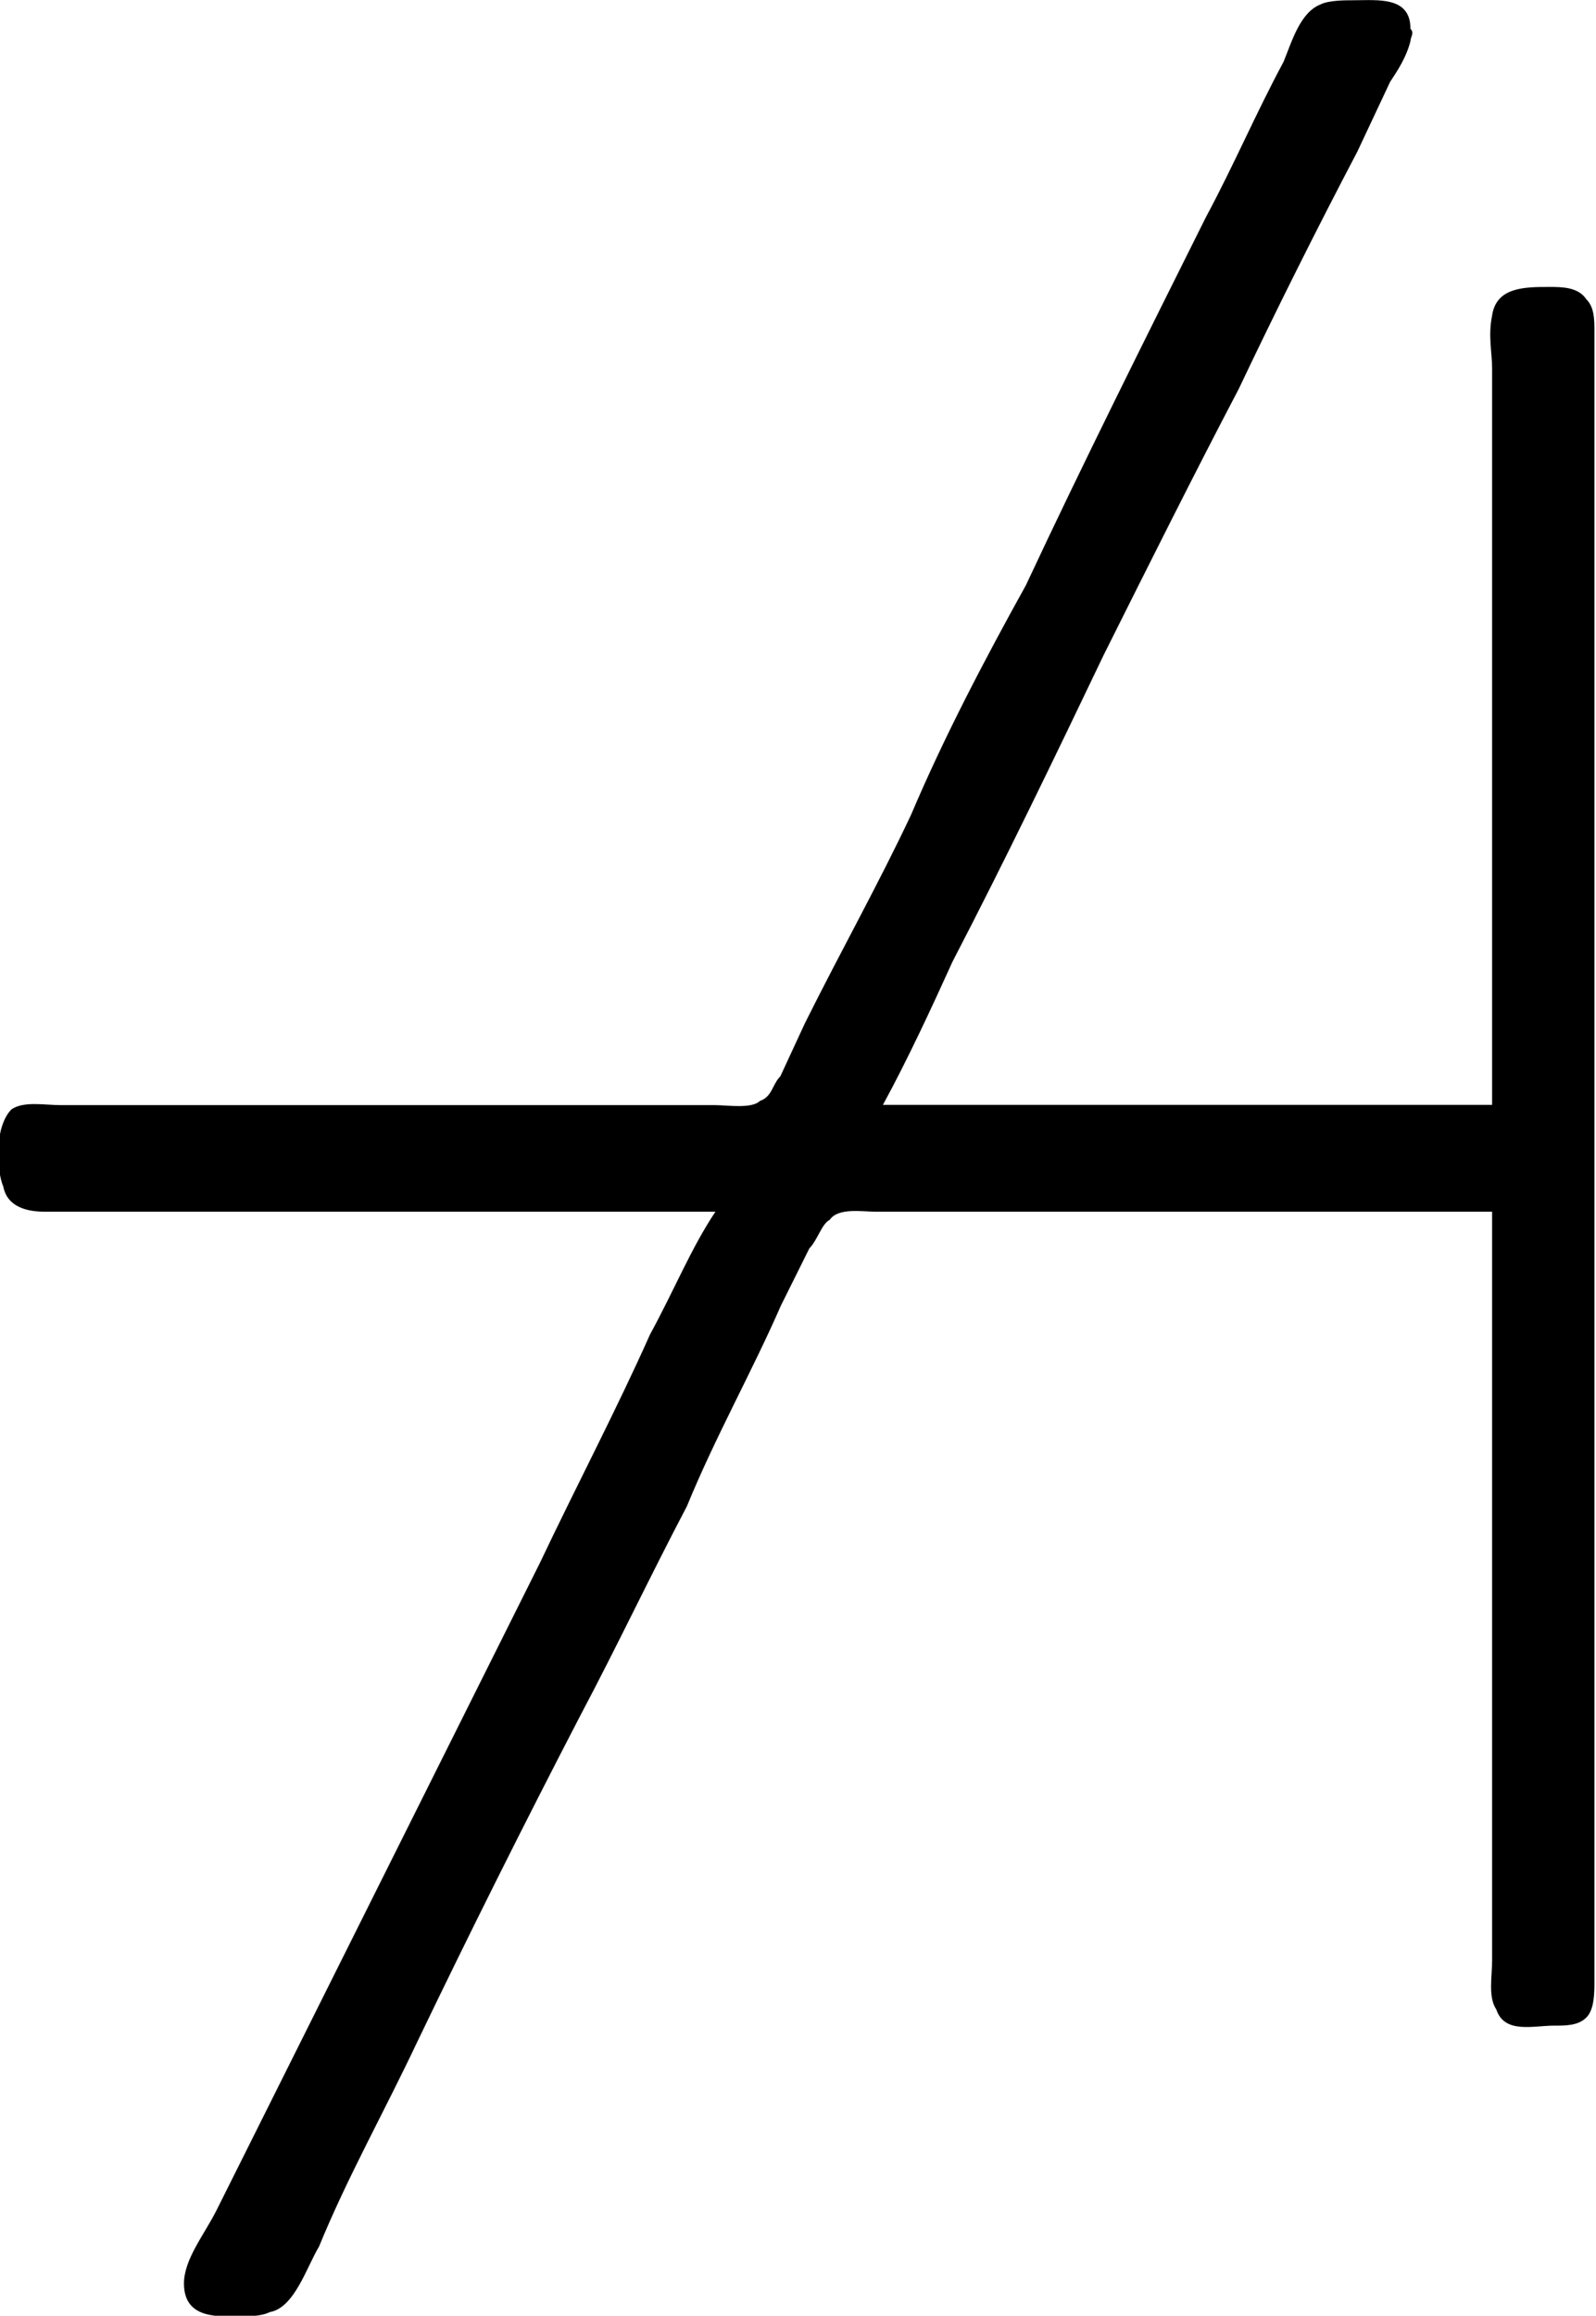 <?xml version="1.0" encoding="UTF-8"?>
<svg fill="#000000" version="1.1" viewBox="0 0 6.099 8.845" xmlns="http://www.w3.org/2000/svg" xmlns:xlink="http://www.w3.org/1999/xlink">
<defs>
<g id="a">
<path d="m3.562-2.297c-0.094 0.141-0.156 0.297-0.25 0.469-0.125 0.281-0.281 0.578-0.422 0.875l-1.234 2.469c-0.047 0.094-0.125 0.188-0.125 0.281 0 0.141 0.141 0.125 0.219 0.125 0.031 0 0.078 0 0.109-0.016 0.094-0.016 0.141-0.172 0.188-0.25 0.109-0.266 0.25-0.516 0.375-0.781 0.203-0.422 0.406-0.828 0.625-1.25 0.141-0.266 0.266-0.531 0.406-0.797 0.109-0.266 0.25-0.516 0.359-0.766l0.109-0.219c0.031-0.031 0.047-0.094 0.078-0.109 0.031-0.047 0.125-0.031 0.172-0.031h2.359v2.859c0 0.062-0.016 0.141 0.016 0.188 0.031 0.094 0.141 0.062 0.219 0.062 0.047 0 0.094 0 0.125-0.031s0.031-0.094 0.031-0.141v-6.078-0.219c0-0.047 0-0.094-0.031-0.125-0.031-0.047-0.094-0.047-0.141-0.047-0.094 0-0.203 0-0.219 0.109-0.016 0.078 0 0.141 0 0.203v2.812h-2.328c0.094-0.172 0.188-0.375 0.266-0.547 0.203-0.391 0.391-0.781 0.578-1.172 0.172-0.344 0.344-0.688 0.516-1.016 0.141-0.297 0.297-0.609 0.453-0.906l0.125-0.266c0.031-0.047 0.062-0.094 0.078-0.156 0-0.016 0.016-0.031 0-0.047 0-0.125-0.125-0.109-0.219-0.109-0.031 0-0.094 0-0.125 0.016-0.078 0.031-0.109 0.141-0.141 0.219-0.109 0.203-0.188 0.391-0.297 0.594-0.234 0.469-0.469 0.938-0.688 1.406-0.156 0.281-0.312 0.578-0.438 0.875-0.125 0.266-0.266 0.516-0.406 0.797l-0.094 0.203c-0.031 0.031-0.031 0.078-0.078 0.094-0.031 0.031-0.125 0.016-0.172 0.016h-2.5c-0.062 0-0.141-0.016-0.188 0.016-0.062 0.062-0.062 0.219-0.031 0.297 0.016 0.078 0.094 0.094 0.156 0.094z"/>
</g>
</defs>
<g transform="translate(-149.54 -127.84)">
<use x="148.712" y="134.765" xlink:href="#a"/>
</g>
</svg>
